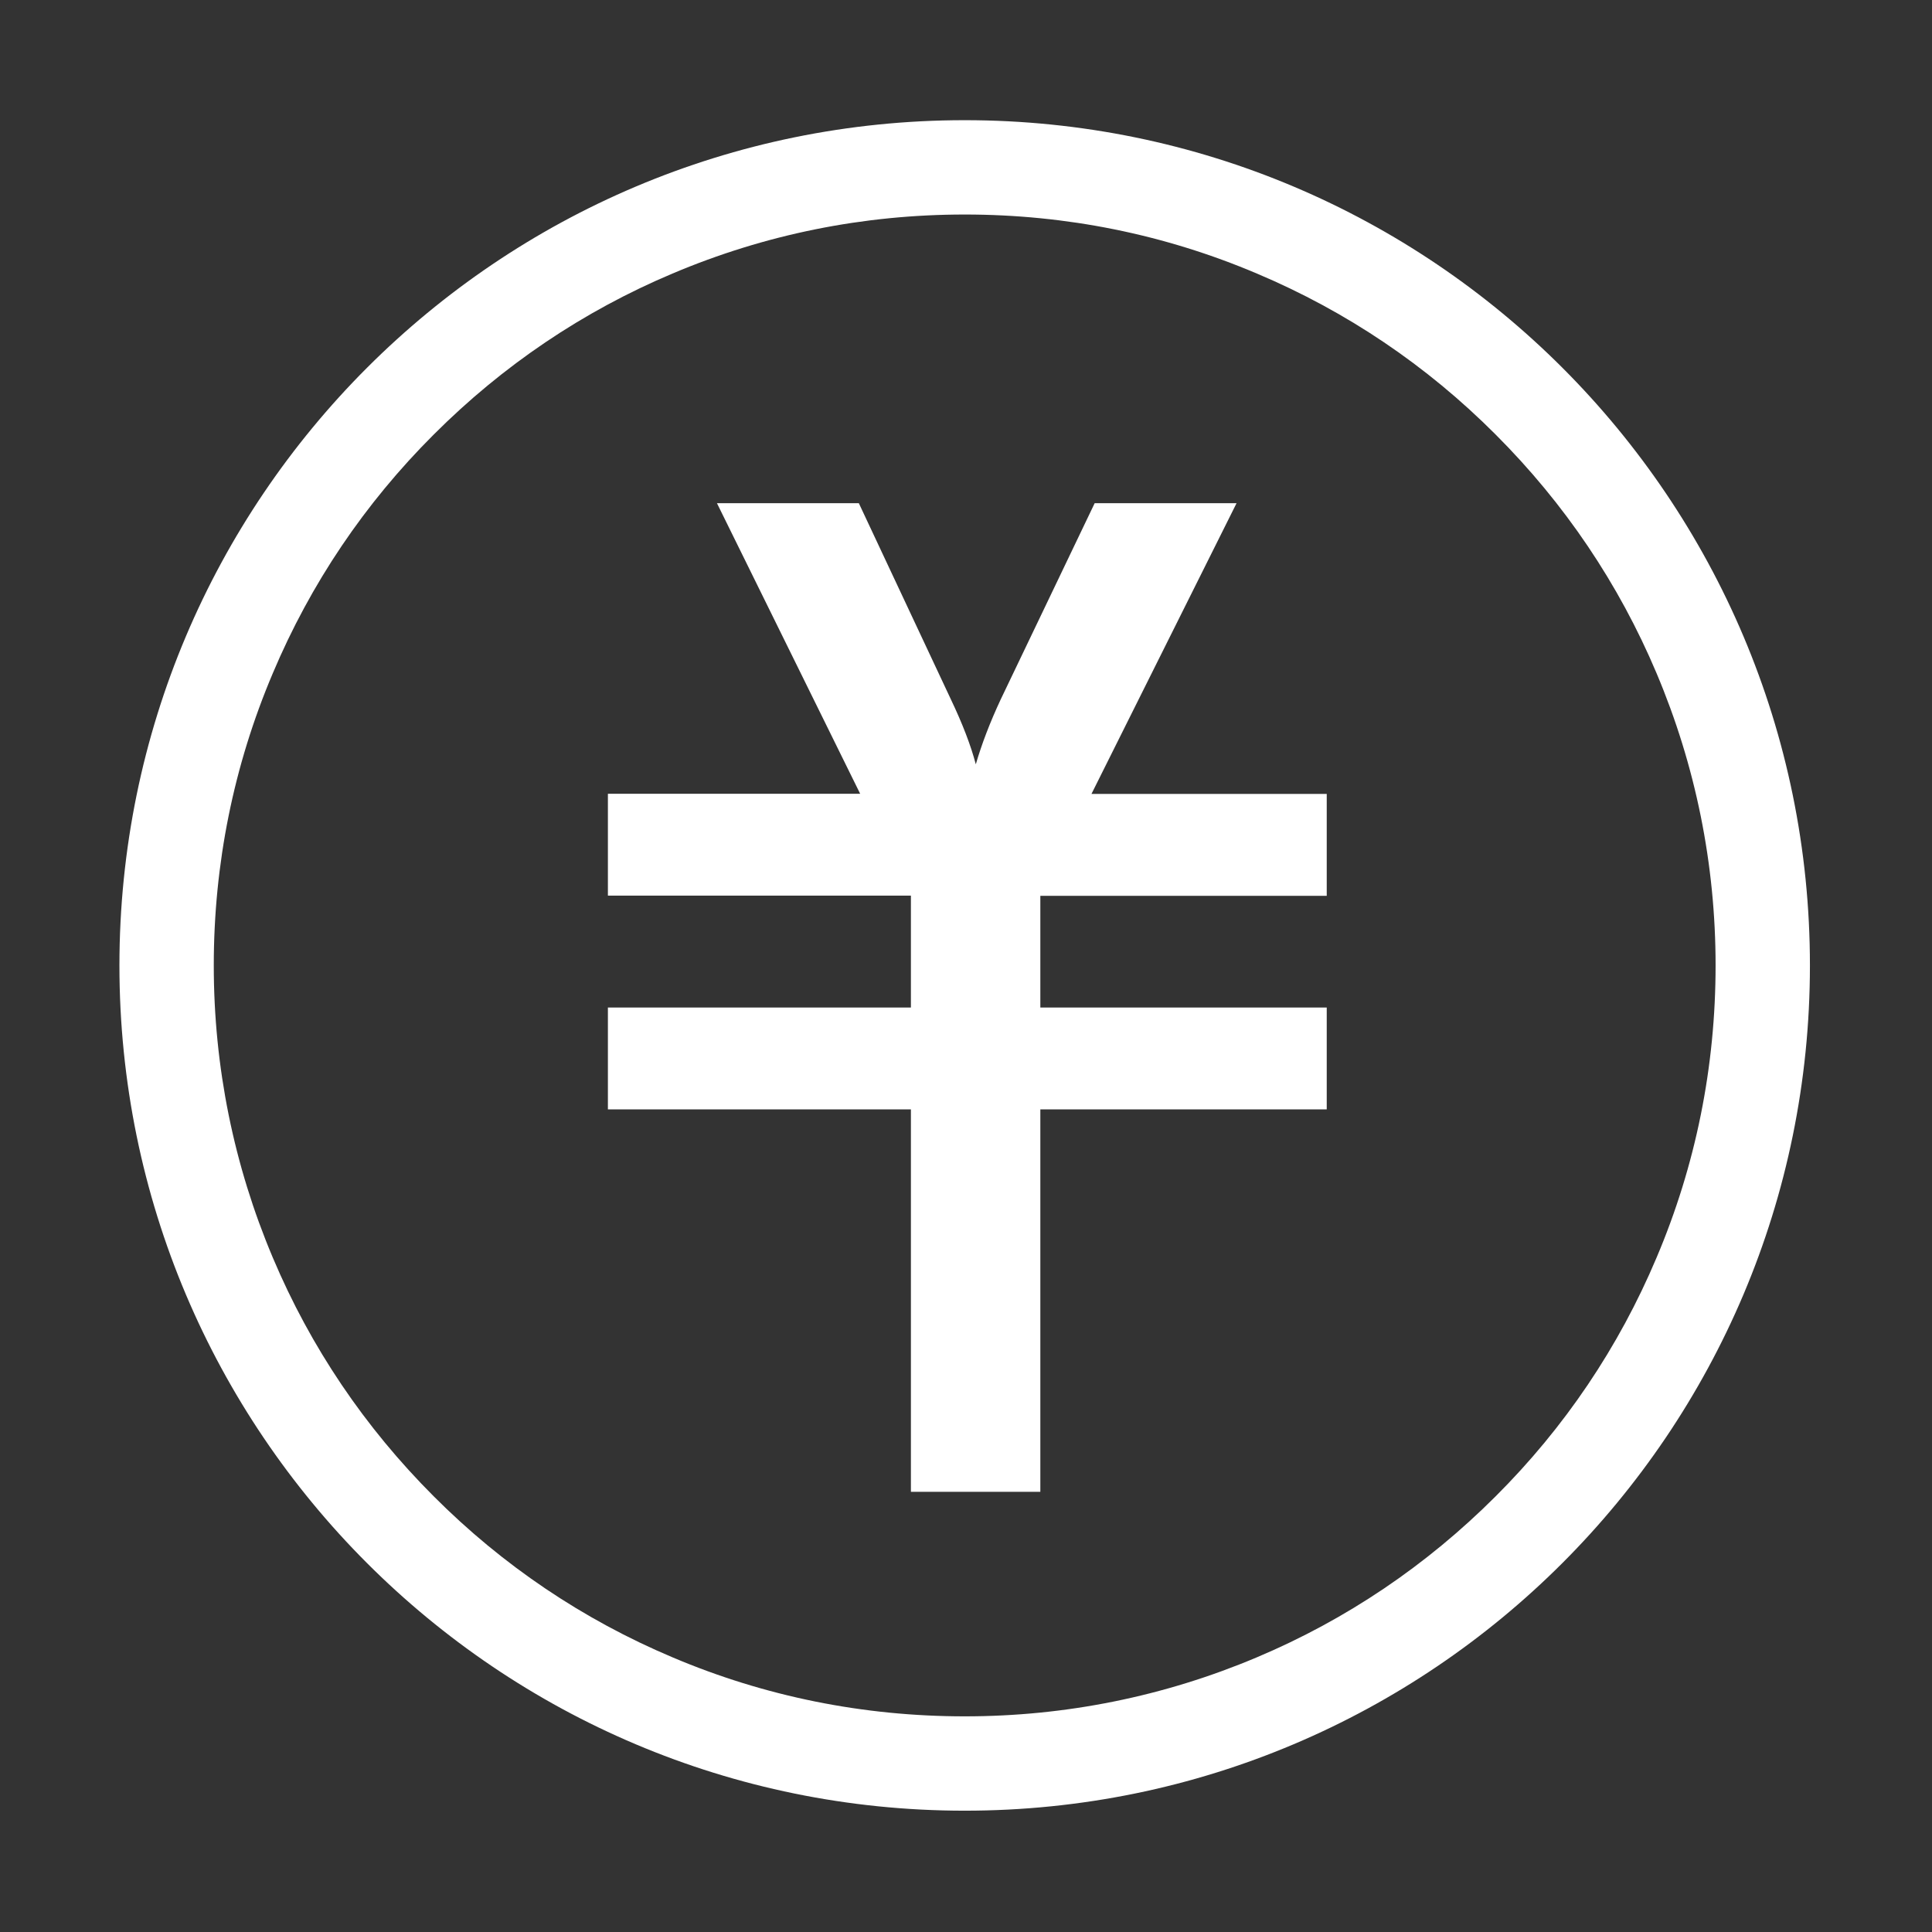 <svg t="1602486119646" class="icon" viewBox="0 0 1024 1024" version="1.1" xmlns="http://www.w3.org/2000/svg" p-id="42073" width="64" height="64"><rect x="0" y="0" width="1024" height="1024" fill="#333333" stroke="none"/><path d="M511.3 113.7c53.8 0 105.9 10.5 154.9 31.3 47.4 20 90 48.7 126.5 85.3 36.6 36.6 65.3 79.1 85.3 126.5 20.7 49 31.3 101.2 31.3 154.9S898.8 617.6 878 666.6c-20 47.4-48.7 90-85.3 126.5-36.6 36.6-79.1 65.3-126.5 85.3-49 20.7-101.2 31.3-154.9 31.3s-105.9-10.5-154.9-31.3c-47.4-20-90-48.7-126.5-85.3-36.6-36.6-65.3-79.1-85.3-126.5-20.7-49-31.3-101.2-31.3-154.9s10.5-105.9 31.3-154.9c20-47.4 48.7-90 85.3-126.5C266.5 193.7 309 165 356.4 145c49.1-20.8 101.2-31.3 154.9-31.3m0-50c-247.4 0-448 200.6-448 448s200.6 448 448 448 448-200.6 448-448-200.5-448-448-448z" p-id="42074" fill="#ffffff"></path><path d="M482.8 588H322.2v-54h160.6v-59.3H322.2v-54h133.7l-75.9-154h75.2l48.8 104c6.2 13 10.6 24.5 13.2 34.4 3.1-10.7 7.5-22.2 13.2-34.4l49.8-104h75.2l-76.9 154.1h124.7v54H551.4V534h151.8v54H551.4v202.7h-68.6V588z" p-id="42075" fill="#ffffff"></path></svg>